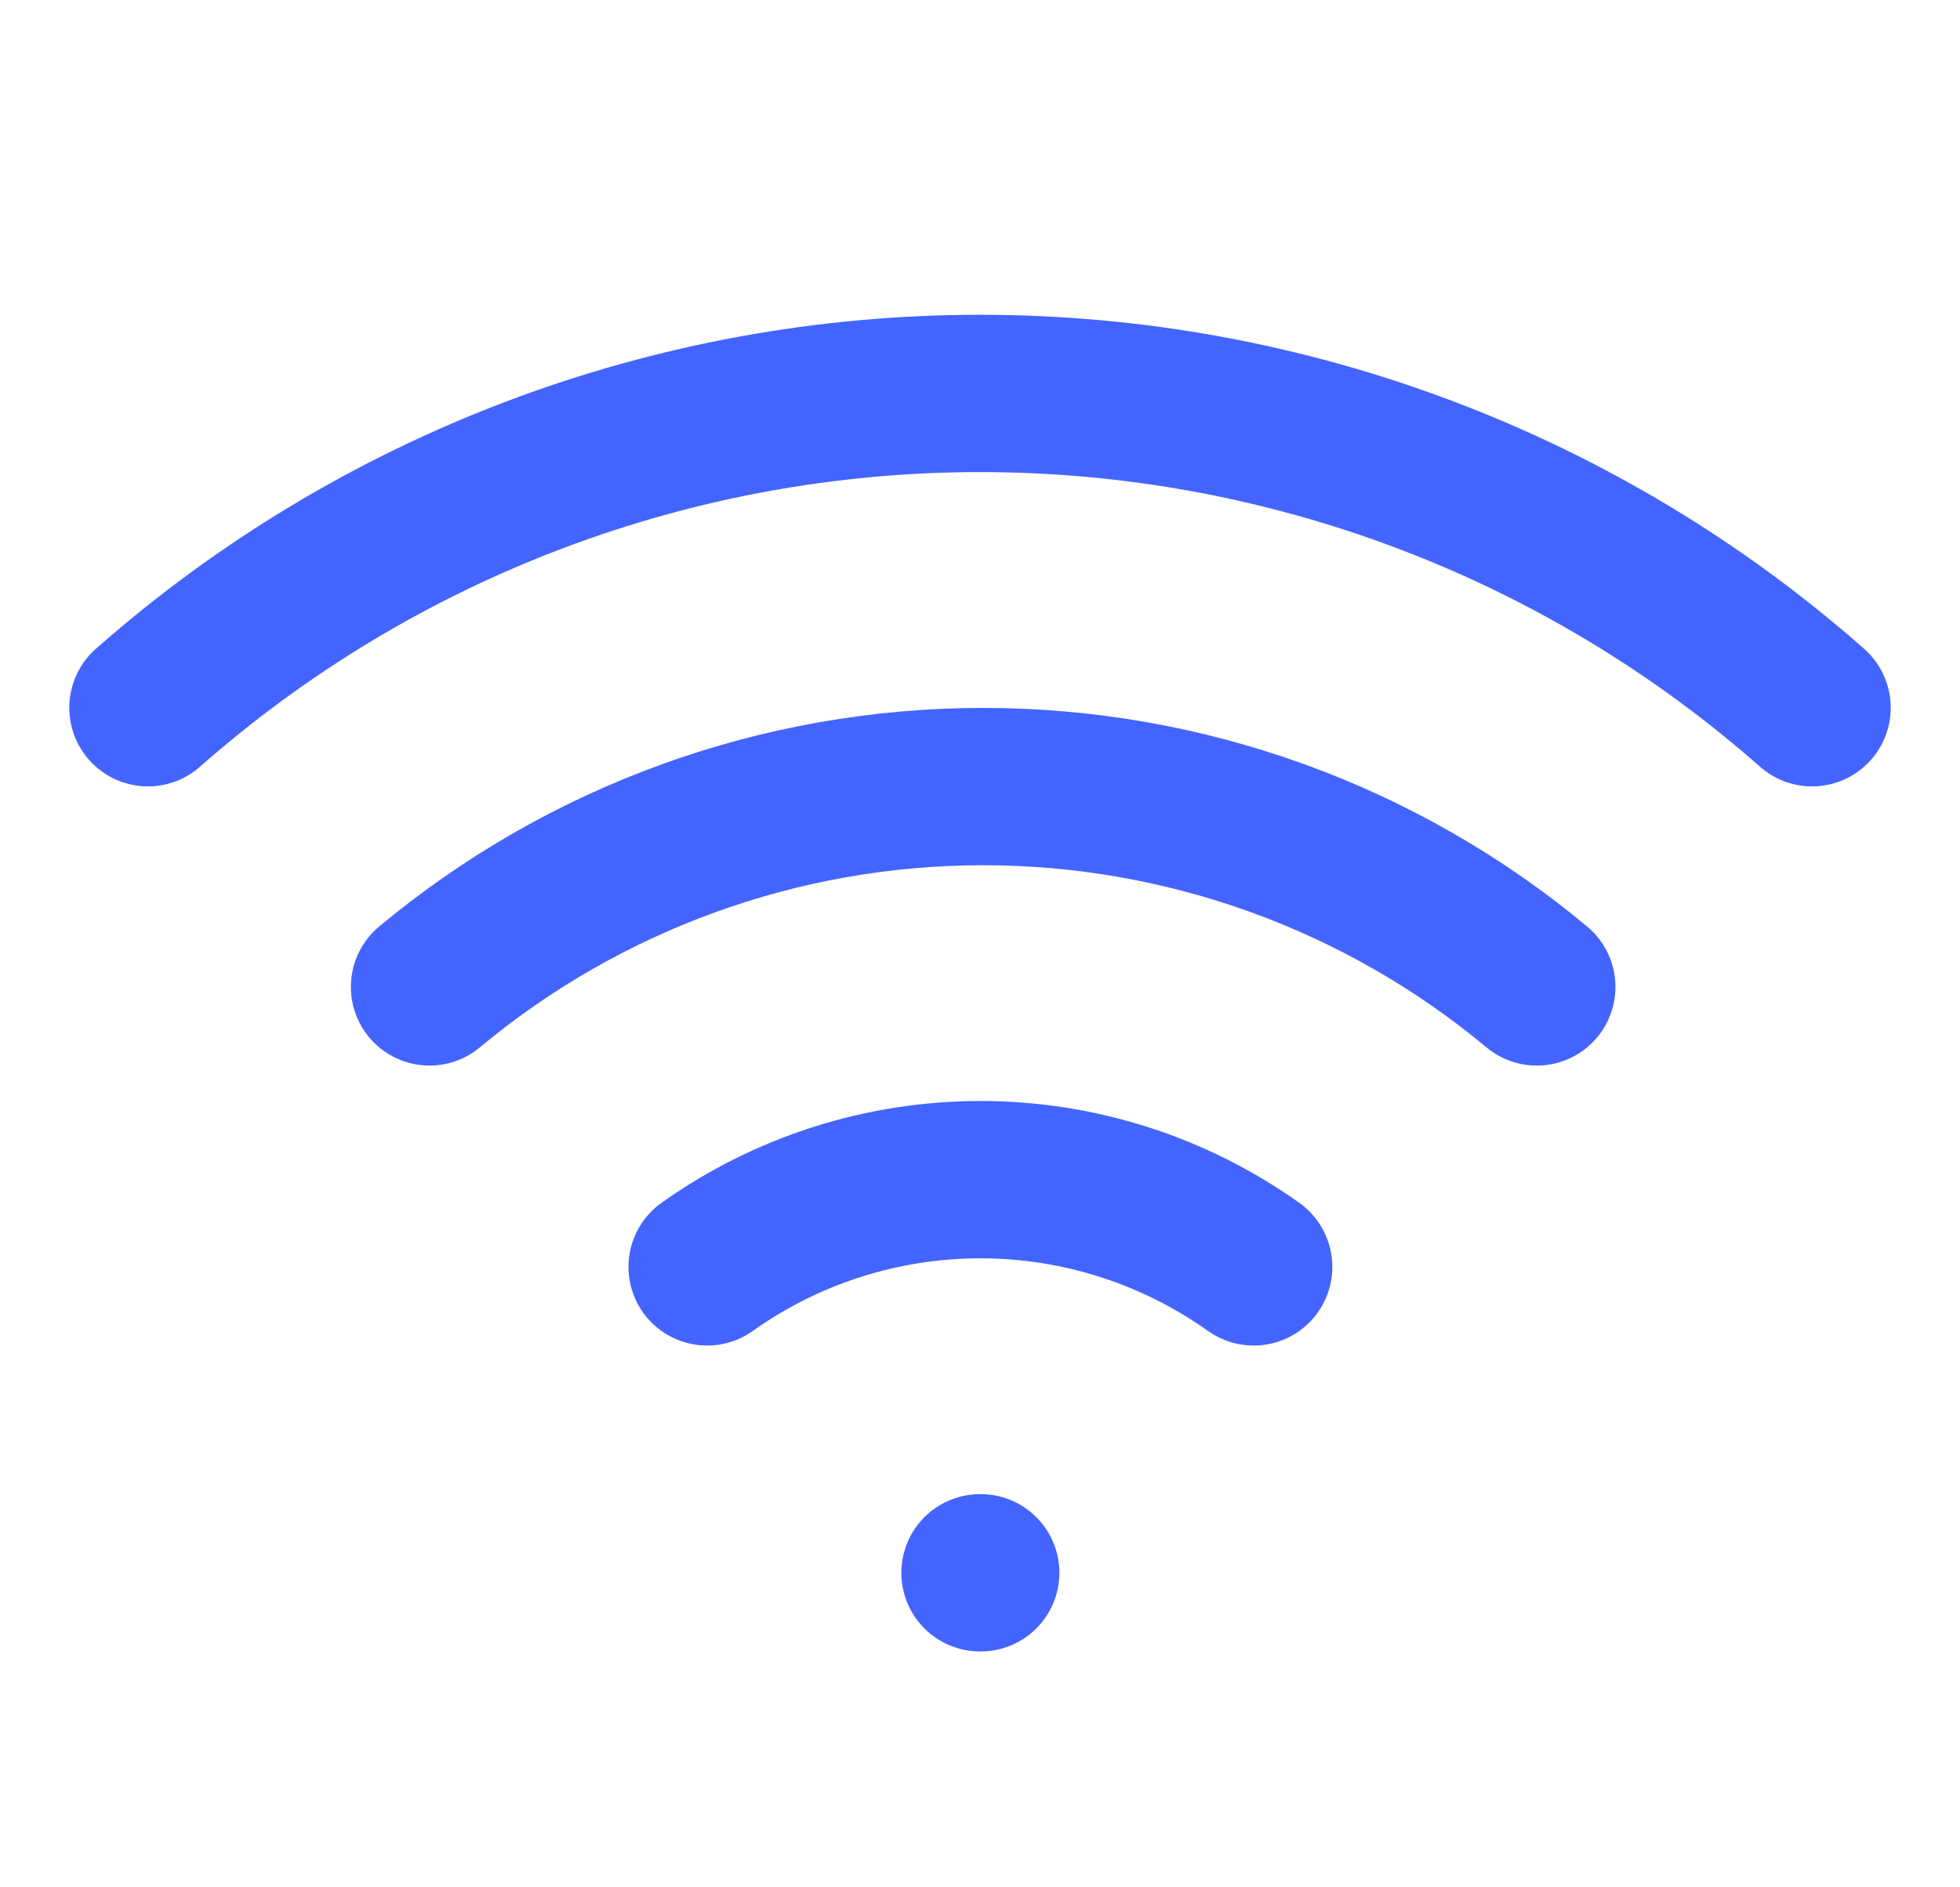 <svg width="27" height="26" viewBox="0 0 27 26" fill="none" xmlns="http://www.w3.org/2000/svg">
<g clip-path="url(#clip0_602_1384)">
<path d="M5.917 13.596C8.058 11.812 10.757 10.836 13.543 10.836C16.33 10.836 19.029 11.812 21.17 13.596" stroke="#4464FF" stroke-width="2.167" stroke-linecap="round" stroke-linejoin="round"/>
<path d="M2.038 9.75C5.204 6.959 9.28 5.42 13.5 5.42C17.72 5.42 21.796 6.959 24.962 9.75" stroke="#4464FF" stroke-width="2.167" stroke-linecap="round" stroke-linejoin="round"/>
<path d="M9.741 17.453C10.841 16.671 12.156 16.251 13.506 16.251C14.855 16.251 16.17 16.671 17.27 17.453" stroke="#4464FF" stroke-width="2.167" stroke-linecap="round" stroke-linejoin="round"/>
<path d="M13.5 21.667H13.51" stroke="#4464FF" stroke-width="2.167" stroke-linecap="round" stroke-linejoin="round"/>
</g>
<defs>
<clipPath id="clip0_602_1384">
<rect width="26" height="26" fill="white" transform="translate(0.5)"/>
</clipPath>
</defs>
</svg>
